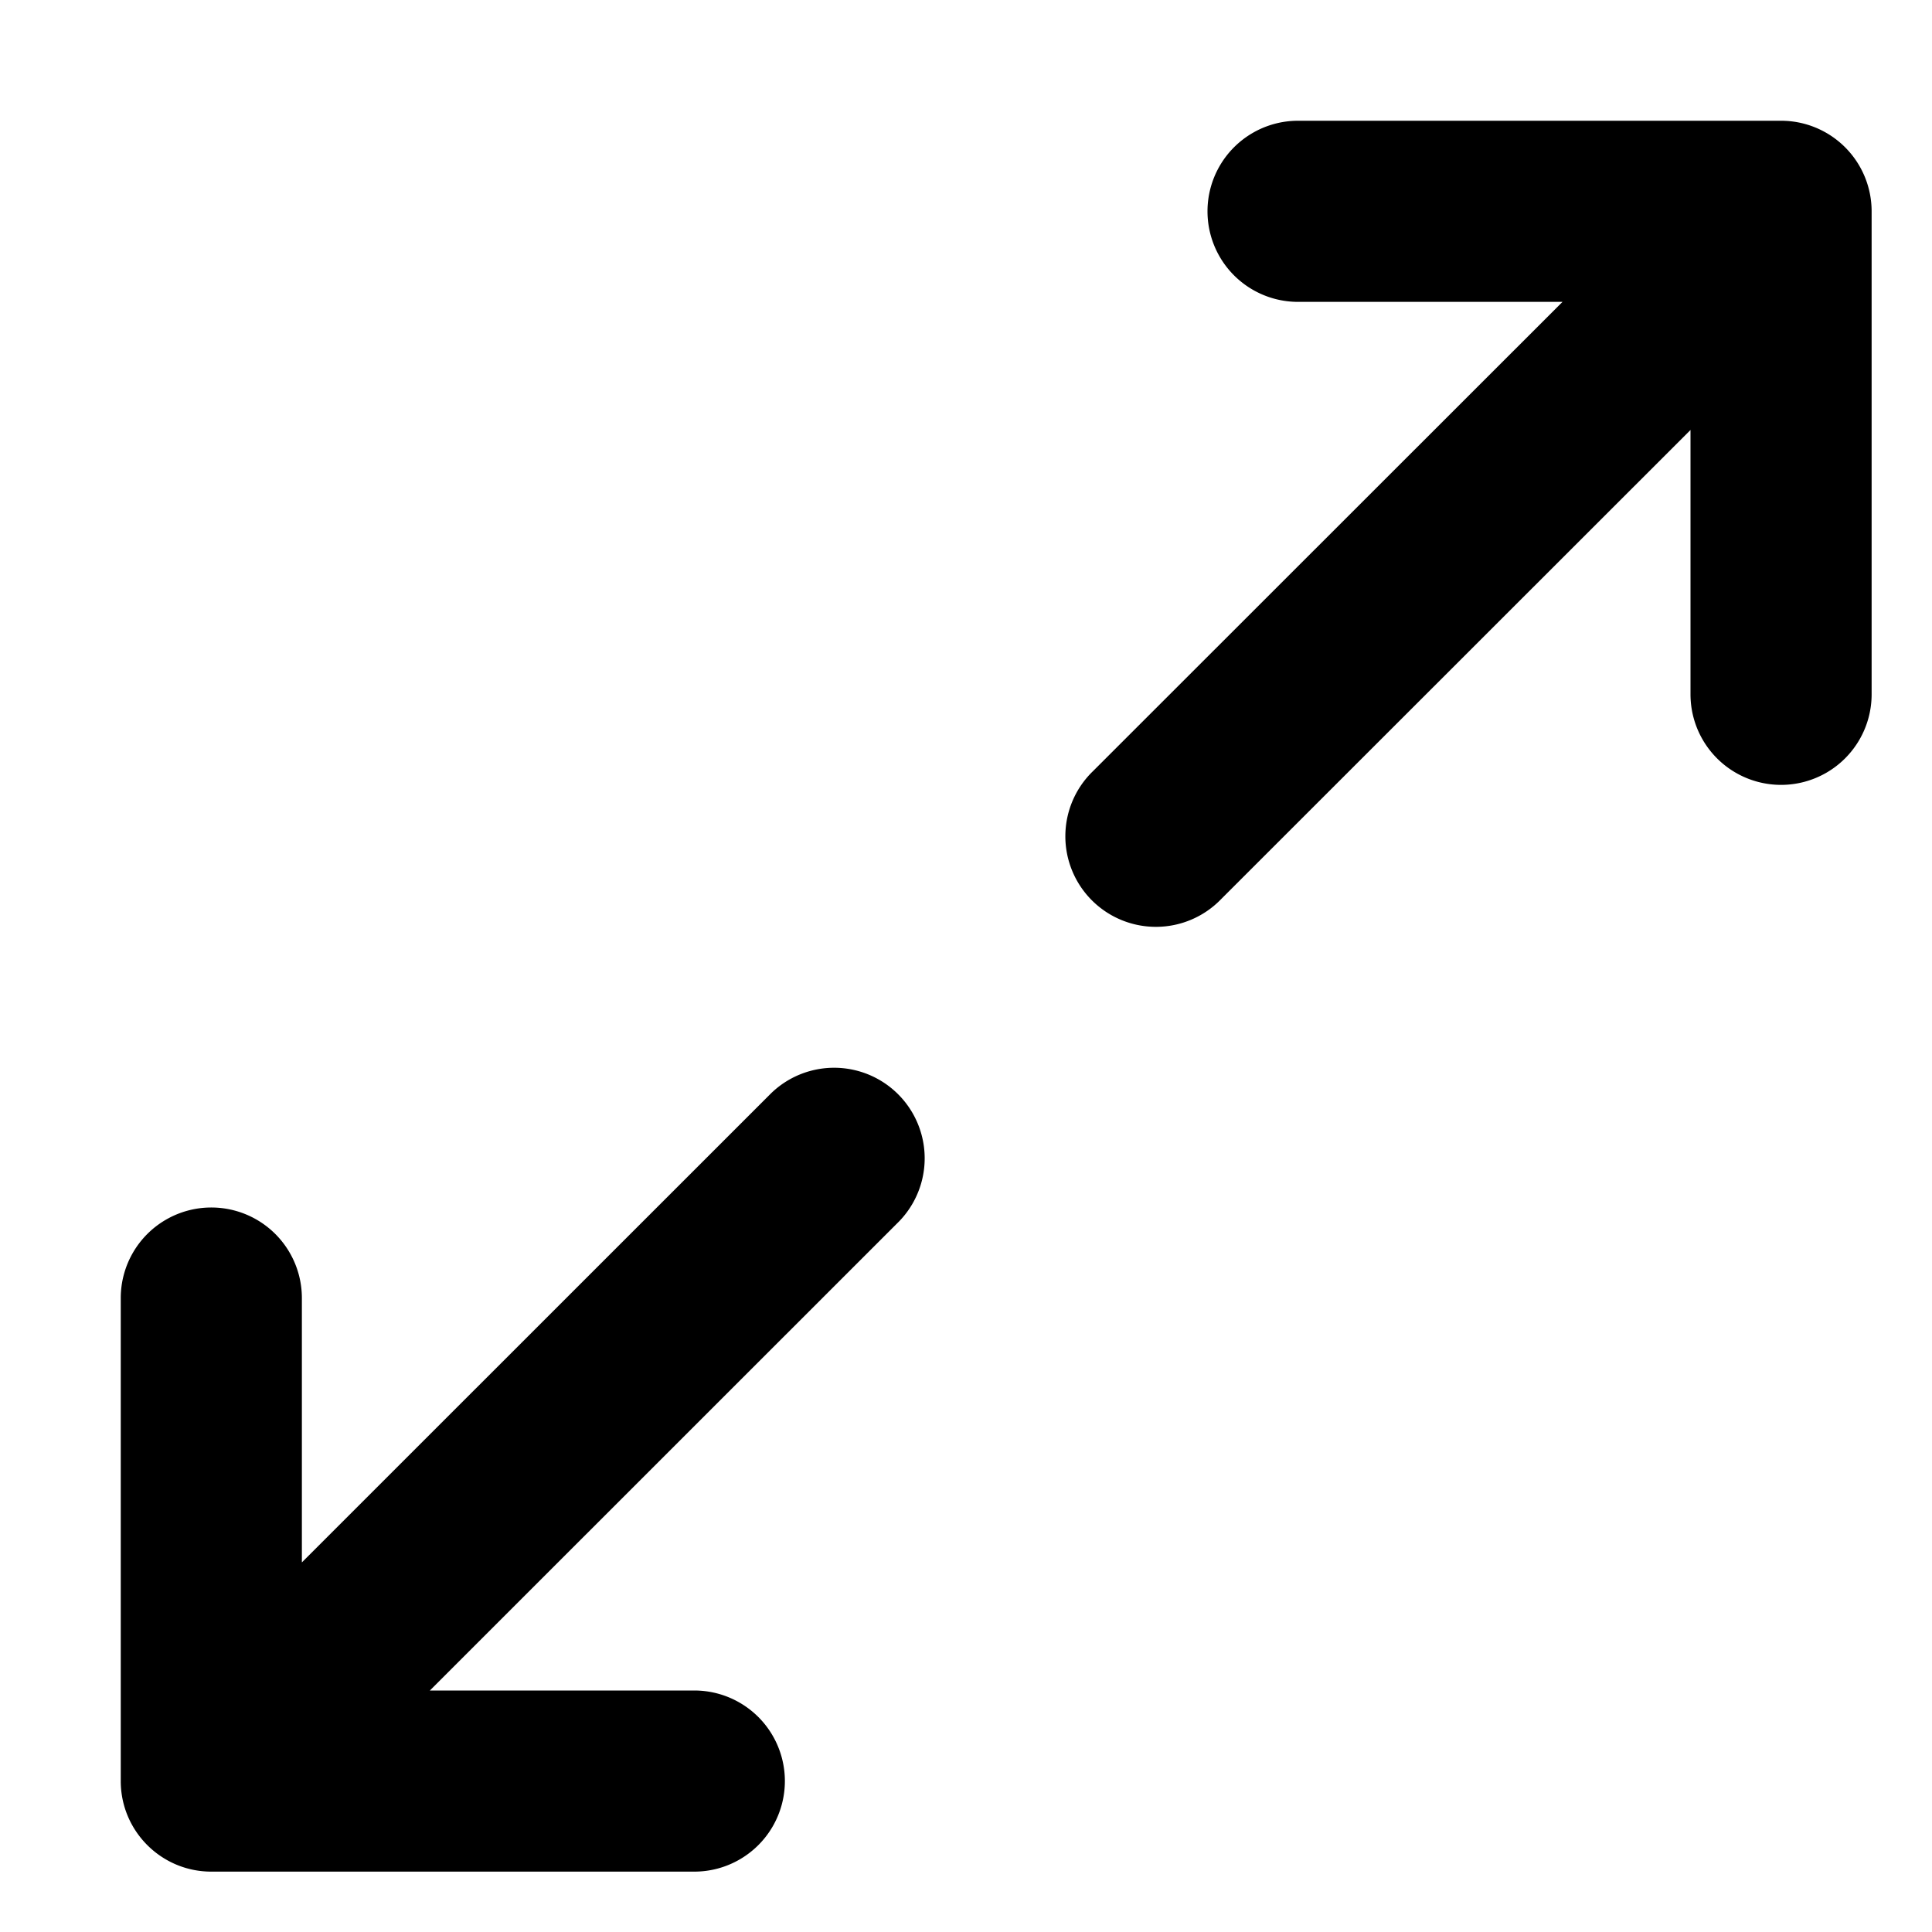 <svg xmlns="http://www.w3.org/2000/svg" width="16" height="16" fill="none"><path fill="#000" fill-rule="evenodd" d="M10.75 1a.75.75 0 0 0 0 1.5h2.19L9.052 6.386a.75.75 0 1 0 1.06 1.061L14 3.561V5.75a.75.75 0 0 0 1.5 0v-4a.75.75 0 0 0-.75-.75h-4ZM2.5 10.75a.75.75 0 0 0-1.5 0v4c0 .414.336.75.75.75h4a.75.75 0 0 0 0-1.5H3.56l3.887-3.886a.75.75 0 0 0-1.06-1.061L2.5 12.939V10.75Z" clip-rule="evenodd"/></svg>